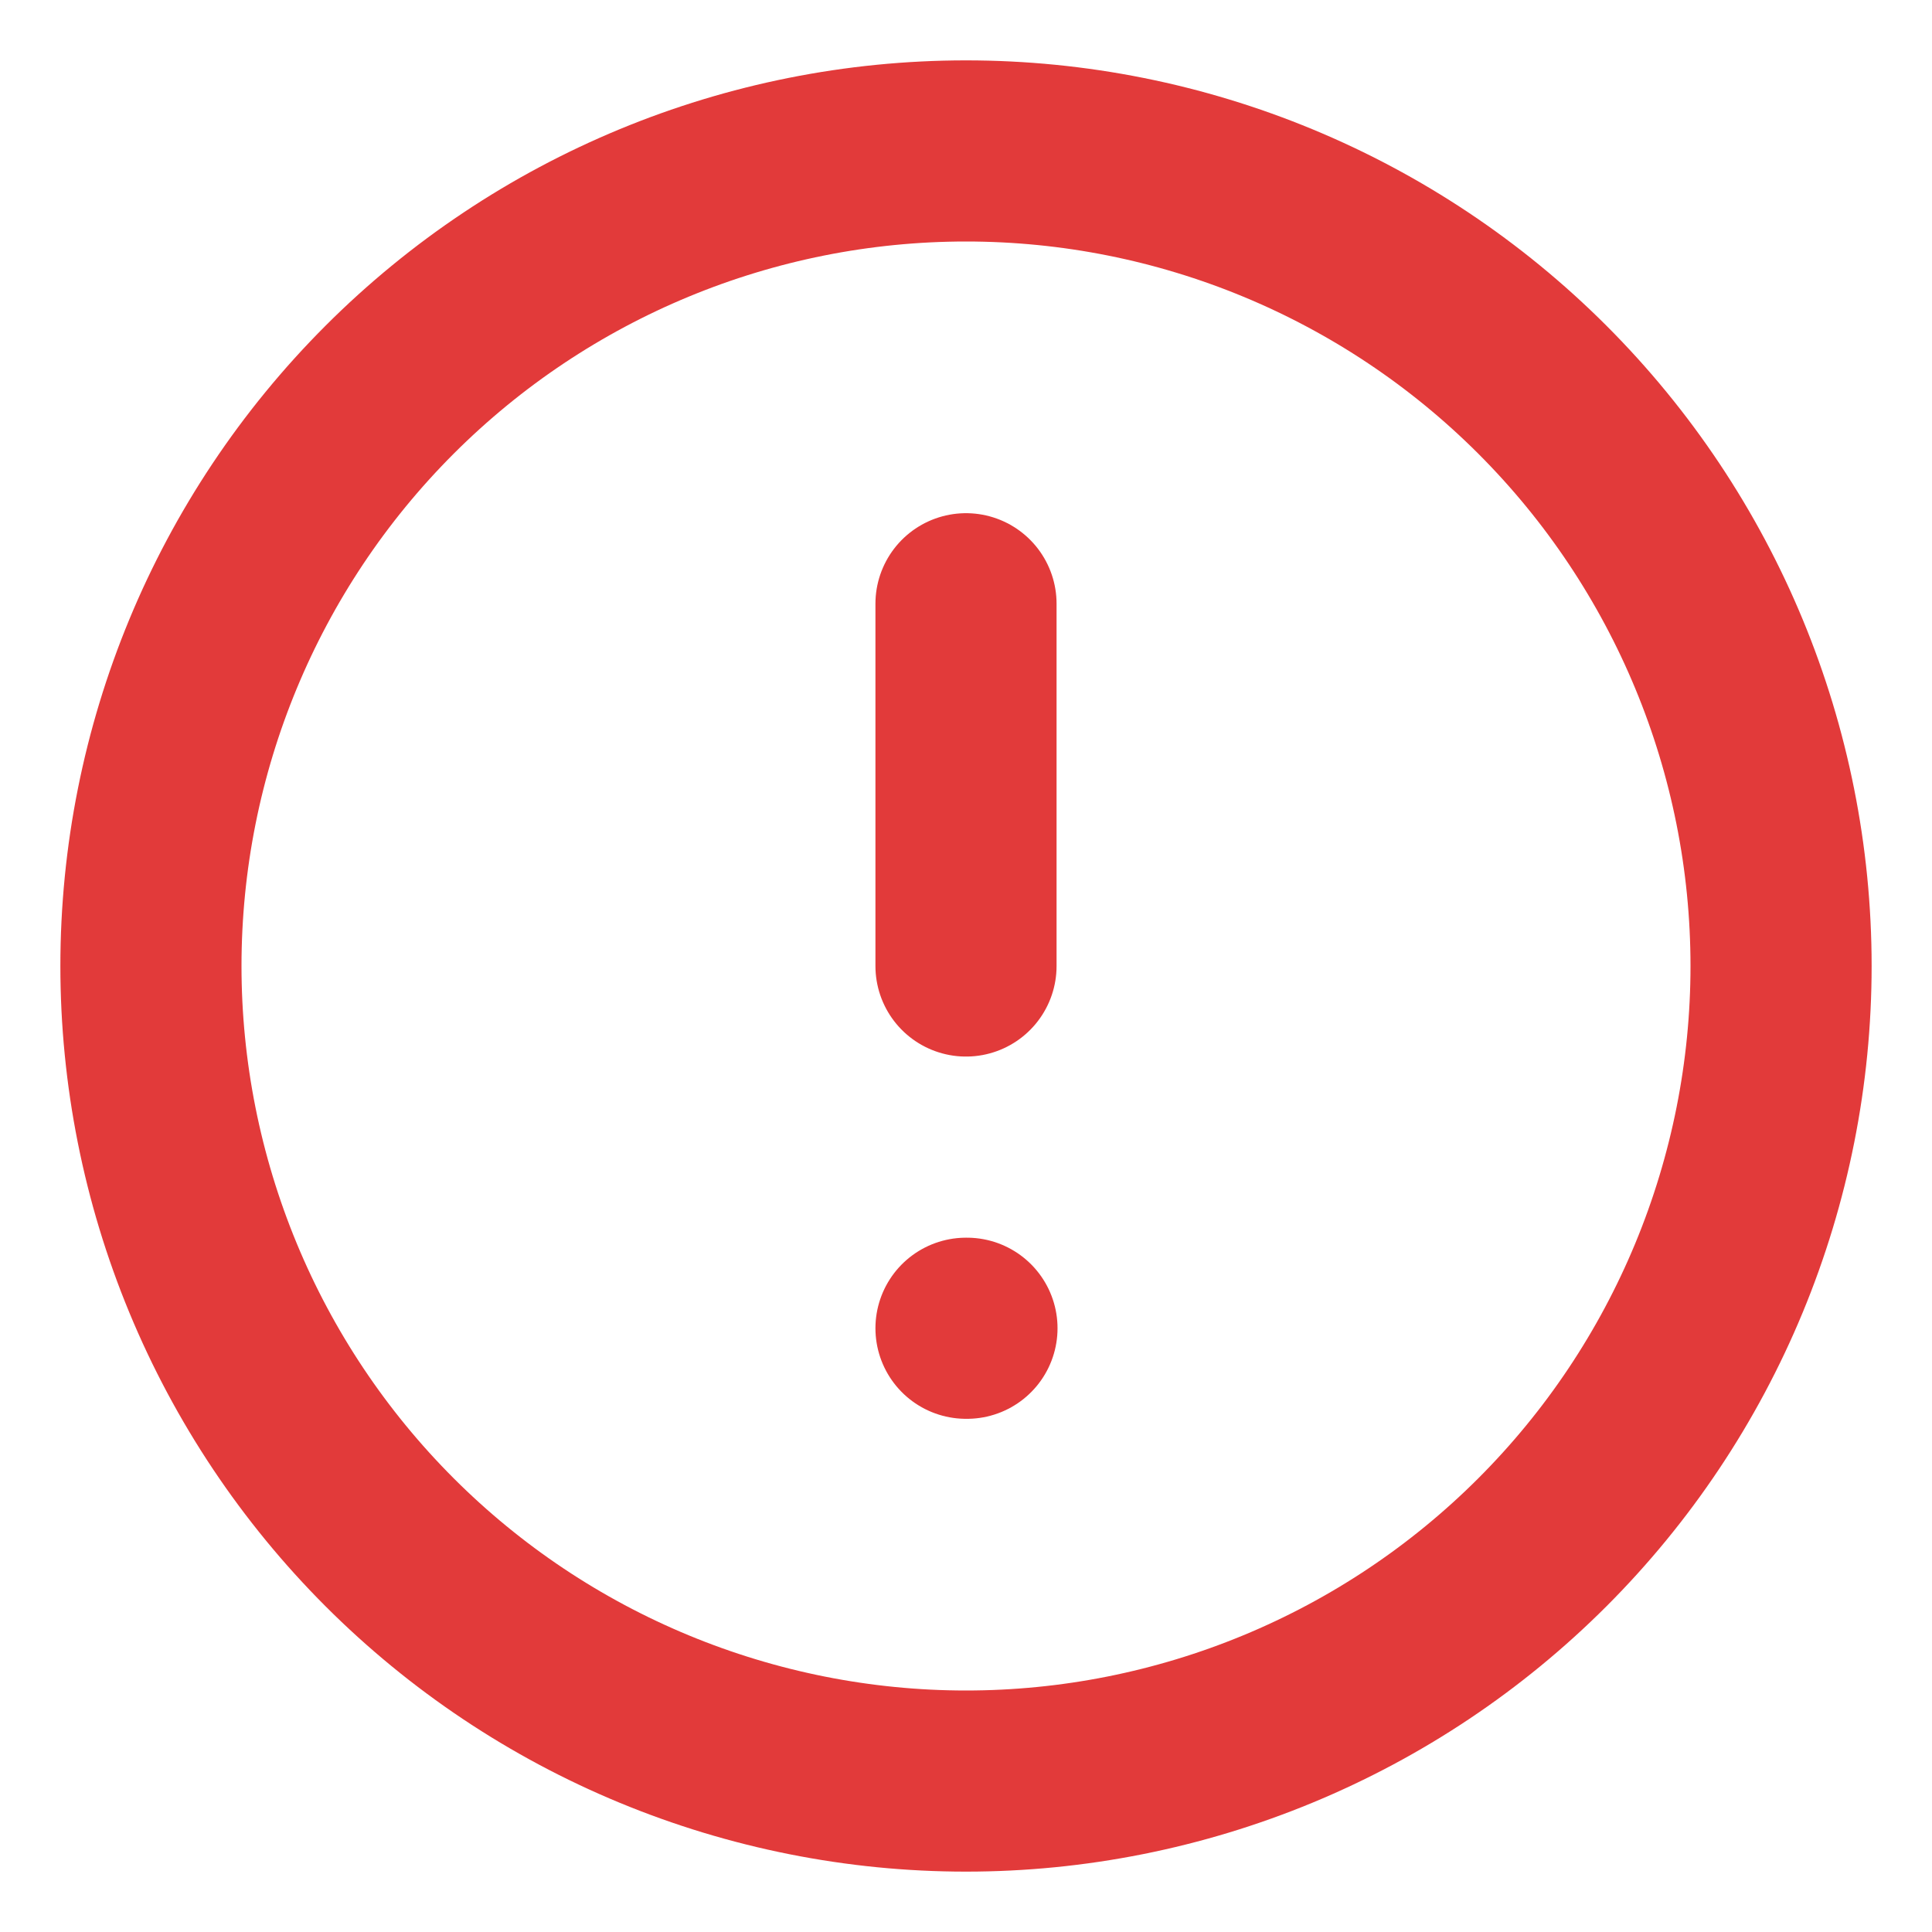 <svg width="16" height="16" viewBox="0 0 16 16" fill="none" xmlns="http://www.w3.org/2000/svg">
<path d="M8 5V8M8 11H8.008M1.25 8C1.25 8.886 1.425 9.764 1.764 10.583C2.103 11.402 2.6 12.146 3.227 12.773C3.854 13.4 4.598 13.897 5.417 14.236C6.236 14.575 7.114 14.75 8 14.75C8.886 14.75 9.764 14.575 10.583 14.236C11.402 13.897 12.146 13.4 12.773 12.773C13.4 12.146 13.897 11.402 14.236 10.583C14.575 9.764 14.75 8.886 14.75 8C14.75 6.21 14.039 4.493 12.773 3.227C11.507 1.961 9.79 1.25 8 1.25C6.21 1.25 4.493 1.961 3.227 3.227C1.961 4.493 1.25 6.21 1.25 8Z" stroke="#E23A3A" stroke-width="1.5" stroke-linecap="round" stroke-linejoin="round"/>
</svg>
